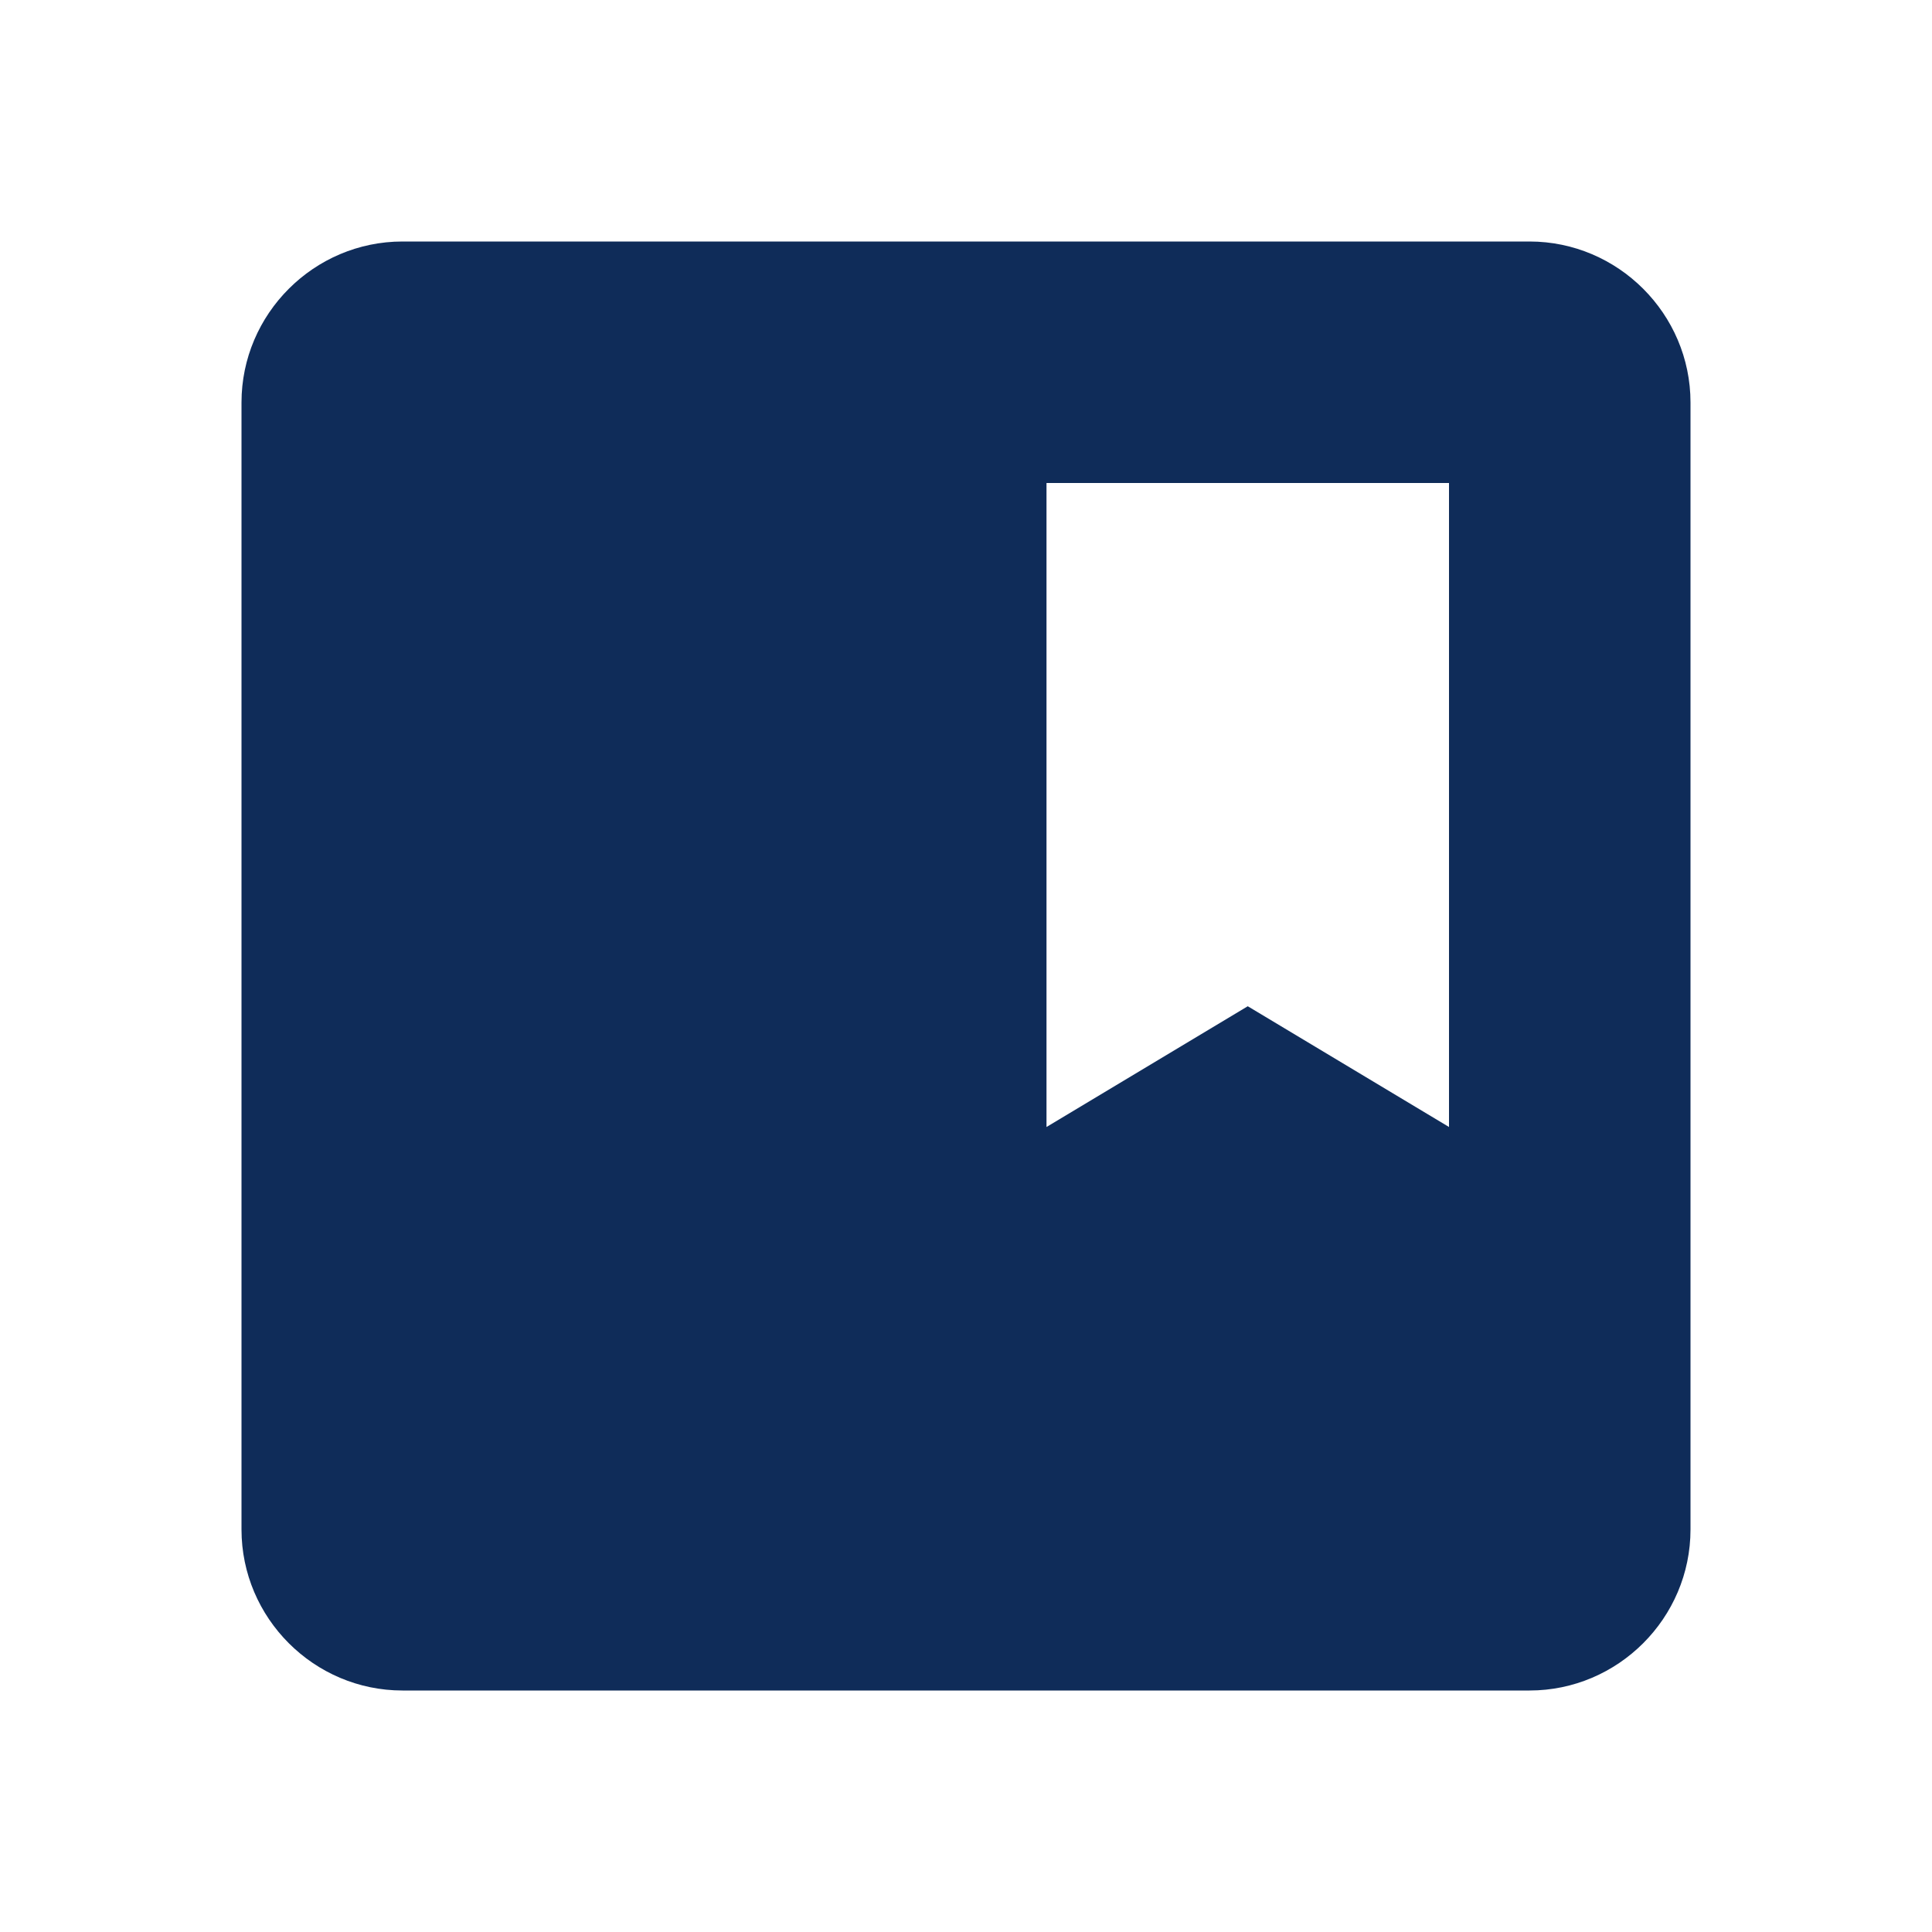 <svg xmlns="http://www.w3.org/2000/svg" viewBox="0 0 24 24"><path d="M19 3H5C3.9 3 3 3.9 3 5V19C3 20.1 3.9 21 5 21H19C20.1 21 21 20.1 21 19V5C21 3.9 20.1 3 19 3M18 14L15.5 12.5L13 14V6H18V14Z" fill="#0F2C59"/></svg>